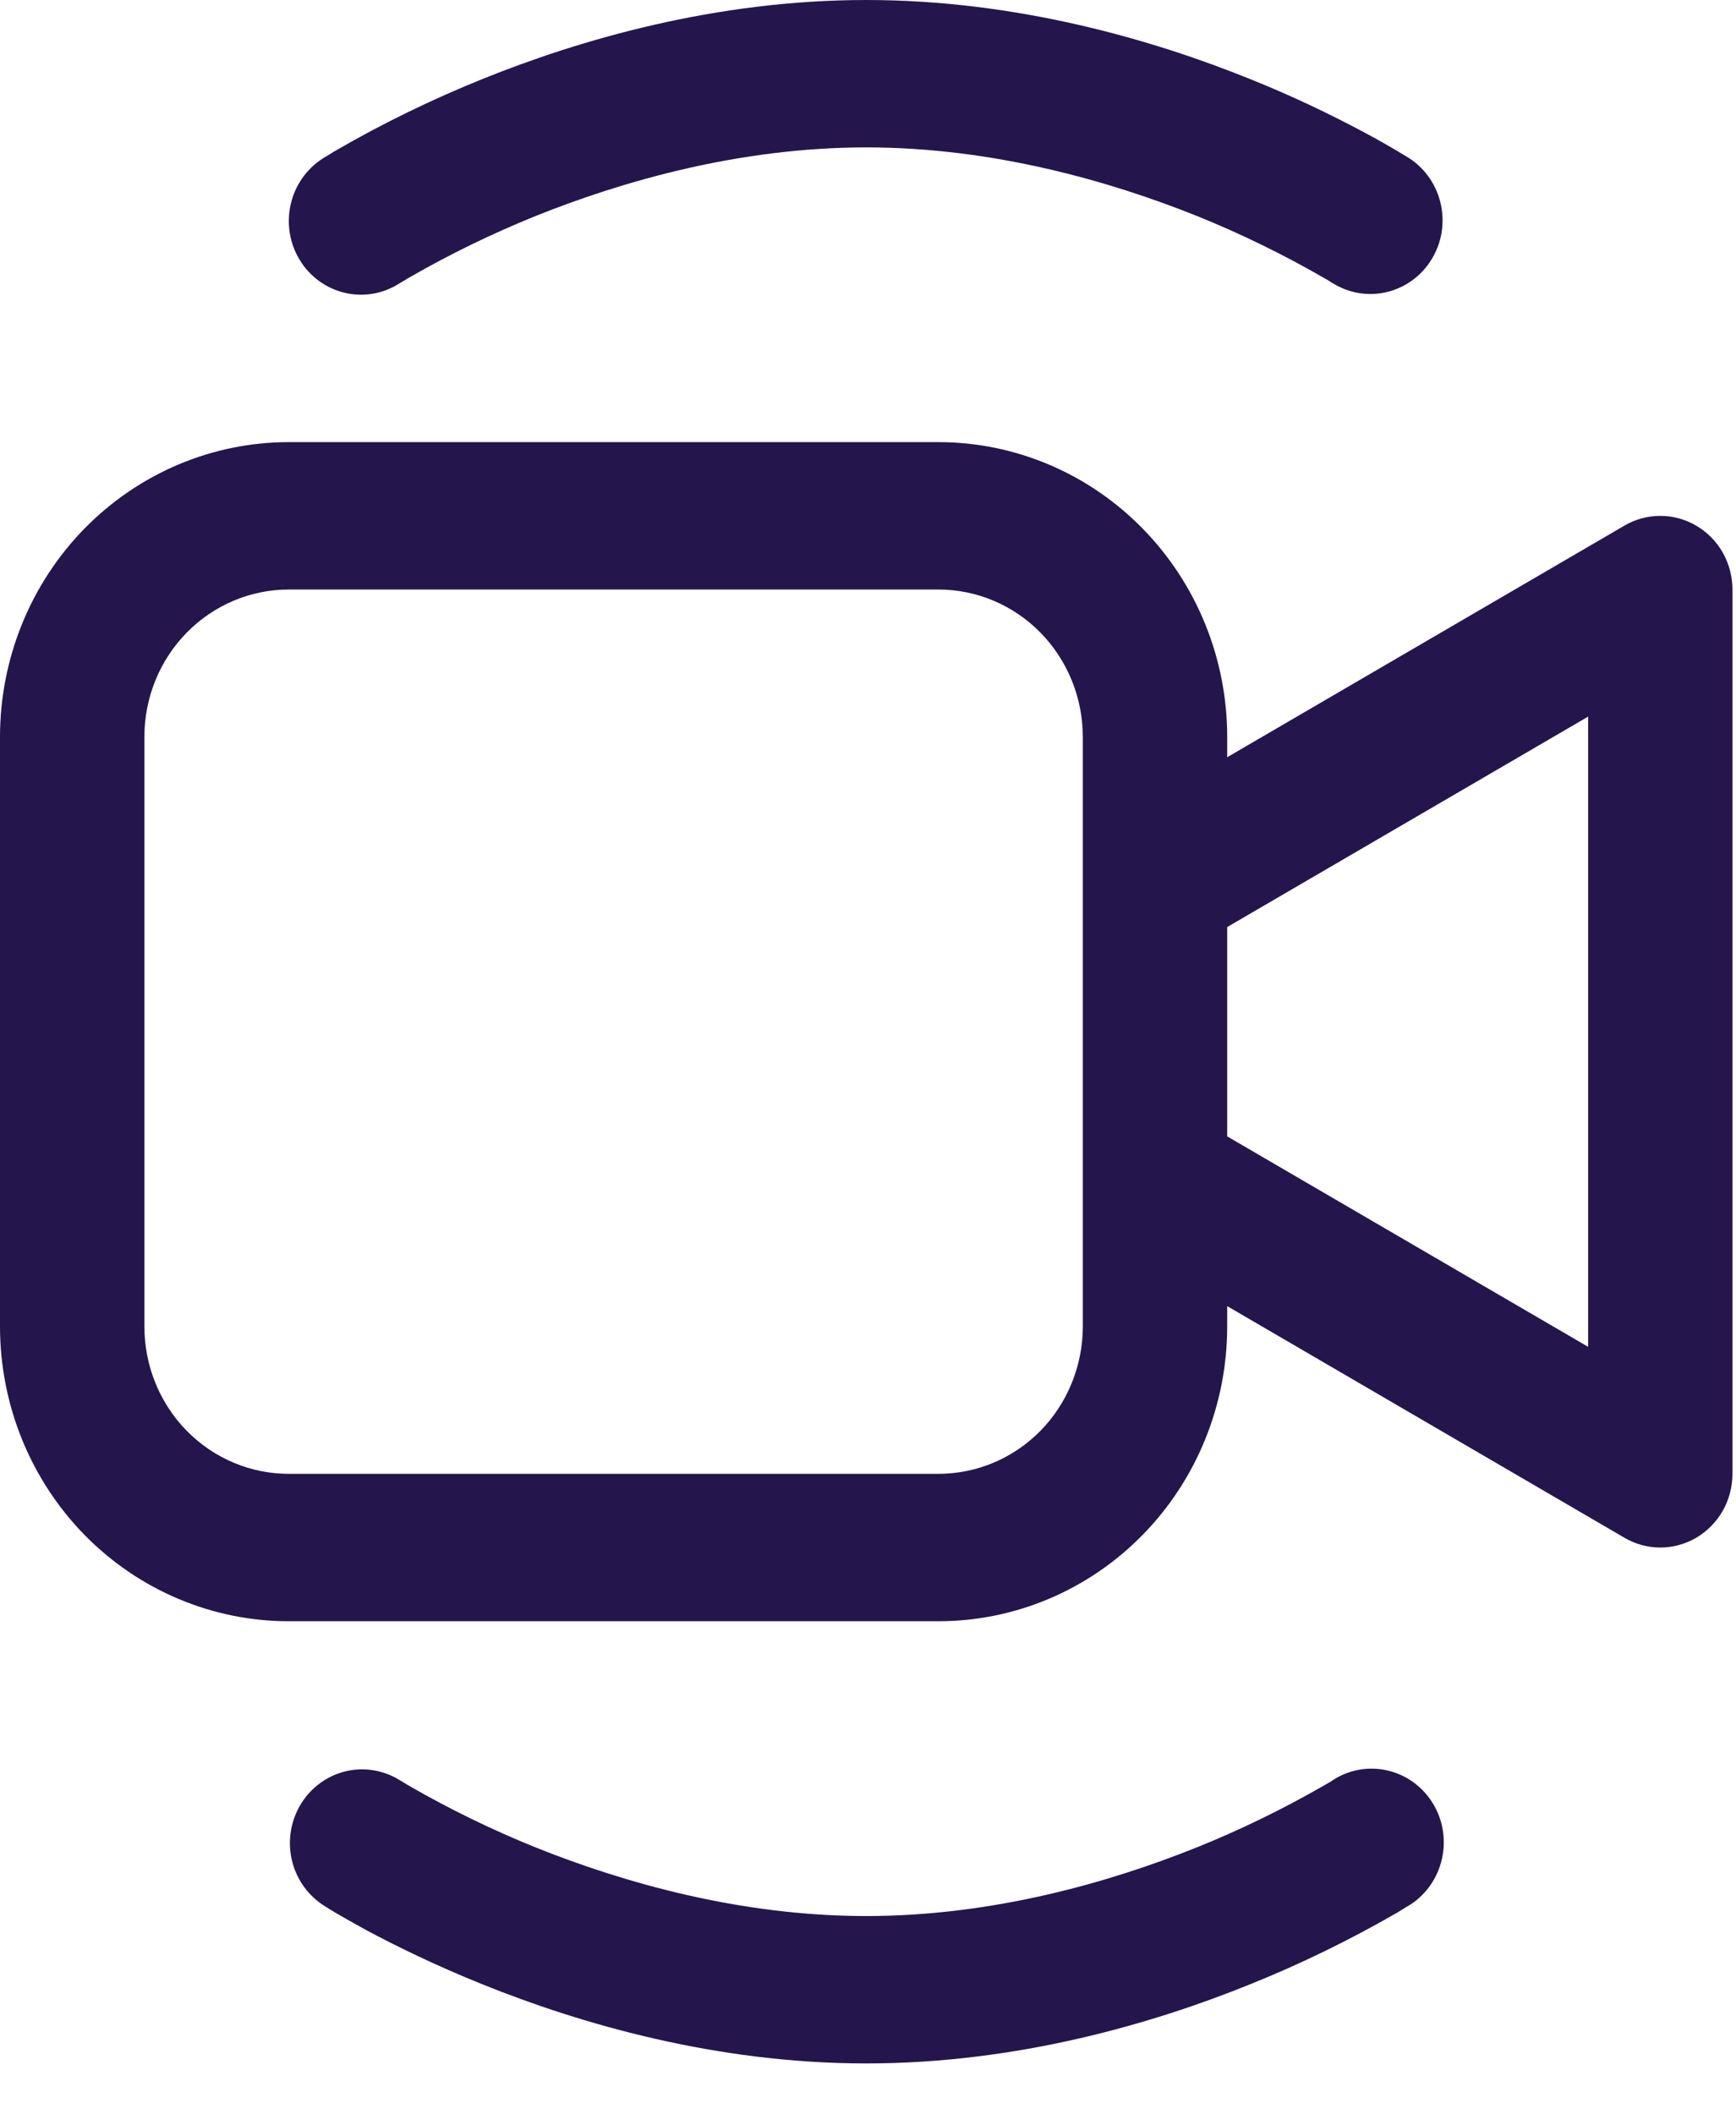 <svg width="23" height="28" viewBox="0 0 23 28" fill="none" xmlns="http://www.w3.org/2000/svg">
<path d="M5.295 3.751L5.314 3.74L5.402 3.687C5.948 3.371 6.516 3.095 7.1 2.859C8.244 2.401 9.793 1.952 11.477 1.952C13.16 1.952 14.709 2.401 15.855 2.859C16.439 3.095 17.006 3.371 17.552 3.687C17.592 3.71 17.621 3.726 17.638 3.74L17.657 3.751H17.659C17.873 3.884 18.129 3.926 18.373 3.868C18.617 3.81 18.829 3.657 18.963 3.441C19.098 3.225 19.144 2.964 19.091 2.714C19.039 2.464 18.893 2.245 18.684 2.104H18.682L18.678 2.1L18.669 2.094L18.634 2.073C18.456 1.964 18.274 1.86 18.089 1.761C17.591 1.494 17.079 1.254 16.555 1.044C15.274 0.527 13.476 0 11.477 0C9.476 0 7.68 0.527 6.398 1.044C5.723 1.316 5.067 1.635 4.436 2.001C4.397 2.024 4.358 2.048 4.319 2.073L4.285 2.092L4.275 2.1L4.271 2.102C4.057 2.241 3.905 2.46 3.85 2.713C3.794 2.965 3.839 3.23 3.975 3.449C4.11 3.668 4.326 3.822 4.573 3.879C4.821 3.936 5.08 3.89 5.295 3.751ZM3.826 5.855C2.811 5.855 1.838 6.267 1.12 6.999C0.403 7.731 0 8.724 0 9.759V17.566C0 18.602 0.403 19.595 1.12 20.327C1.838 21.059 2.811 21.47 3.826 21.47H12.433C13.448 21.47 14.421 21.059 15.138 20.327C15.856 19.595 16.259 18.602 16.259 17.566V17.297L21.523 20.365C21.668 20.45 21.833 20.494 22 20.494C22.168 20.493 22.332 20.448 22.477 20.362C22.622 20.276 22.742 20.153 22.826 20.005C22.909 19.857 22.953 19.689 22.953 19.518V7.807C22.953 7.636 22.909 7.469 22.826 7.32C22.742 7.172 22.622 7.049 22.477 6.964C22.332 6.878 22.168 6.832 22 6.832C21.833 6.831 21.668 6.875 21.523 6.96L16.259 10.028V9.759C16.259 8.724 15.856 7.731 15.138 6.999C14.421 6.267 13.448 5.855 12.433 5.855H3.826ZM16.259 12.277L21.041 9.49V17.836L16.259 15.049V12.277ZM1.913 9.759C1.913 9.241 2.114 8.745 2.473 8.379C2.832 8.013 3.318 7.807 3.826 7.807H12.433C12.94 7.807 13.427 8.013 13.786 8.379C14.144 8.745 14.346 9.241 14.346 9.759V17.566C14.346 18.084 14.144 18.581 13.786 18.947C13.427 19.313 12.94 19.518 12.433 19.518H3.826C3.318 19.518 2.832 19.313 2.473 18.947C2.114 18.581 1.913 18.084 1.913 17.566V9.759ZM5.297 23.576L5.295 23.574C5.081 23.441 4.824 23.399 4.58 23.457C4.336 23.515 4.124 23.669 3.99 23.885C3.856 24.1 3.81 24.361 3.862 24.611C3.914 24.861 4.061 25.08 4.269 25.221H4.271L4.275 25.225L4.285 25.231L4.319 25.253C4.346 25.272 4.386 25.294 4.436 25.325C4.537 25.384 4.681 25.467 4.864 25.567C5.23 25.762 5.754 26.022 6.398 26.281C7.68 26.797 9.478 27.326 11.477 27.326C13.477 27.326 15.274 26.799 16.555 26.281C17.23 26.01 17.886 25.69 18.518 25.325L18.634 25.253L18.669 25.233L18.678 25.225L18.682 25.224H18.684C18.898 25.085 19.05 24.865 19.105 24.612C19.161 24.359 19.116 24.094 18.98 23.876C18.844 23.657 18.628 23.502 18.381 23.446C18.133 23.389 17.873 23.435 17.659 23.574L17.64 23.588L17.552 23.639C17.005 23.954 16.438 24.231 15.853 24.466C14.709 24.925 13.16 25.374 11.477 25.374C9.793 25.374 8.244 24.925 7.098 24.466C6.515 24.231 5.948 23.954 5.402 23.639C5.373 23.621 5.344 23.604 5.316 23.586L5.297 23.576Z" fill="#24164C"/>
</svg>

